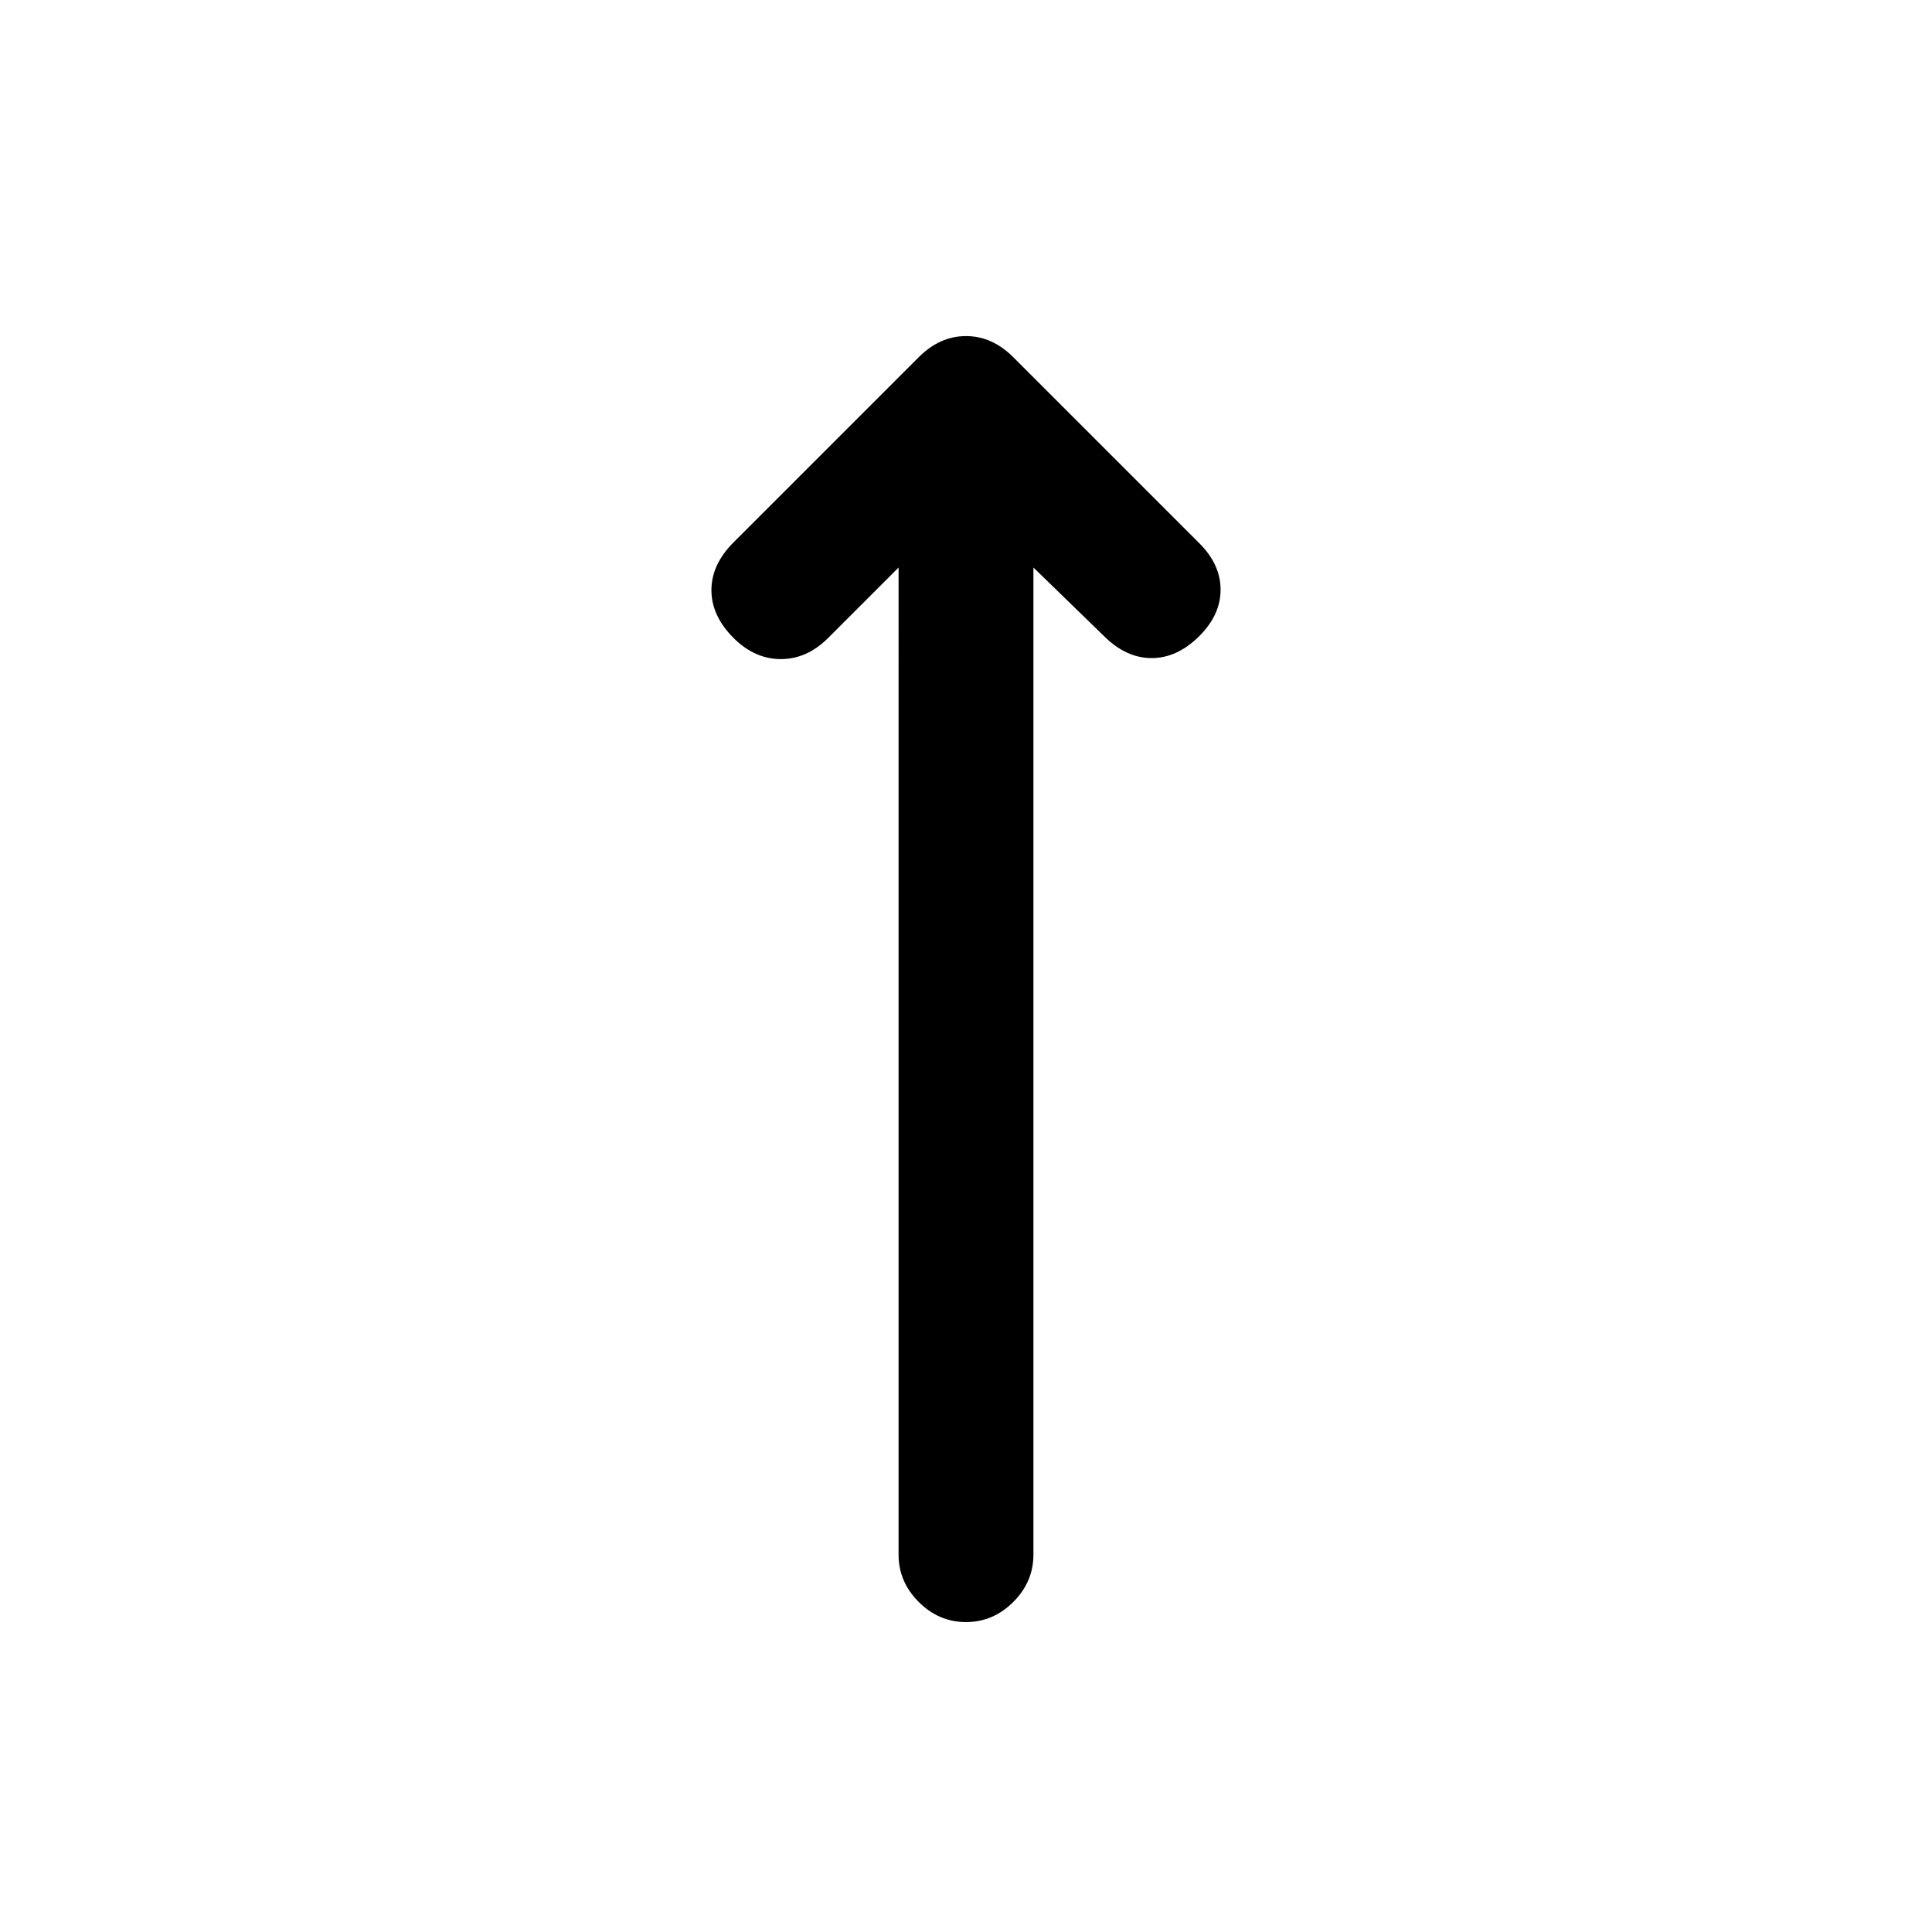 <svg xmlns="http://www.w3.org/2000/svg" height="20" viewBox="0 -960 960 960" width="20"><path d="m446.5-678-35 35Q401-632.5 388-632.5T364.5-643q-11-11-11-23.75t11-23.75l92-92Q467-793 480-793t23.5 10.5L596-690q10.5 10.5 10.5 23T596-644q-11 11-23.75 11t-23.75-11l-35-34v490.5q0 13.5-10 23.5T480-154q-13.5 0-23.5-10t-10-23.5V-678Z"/></svg>